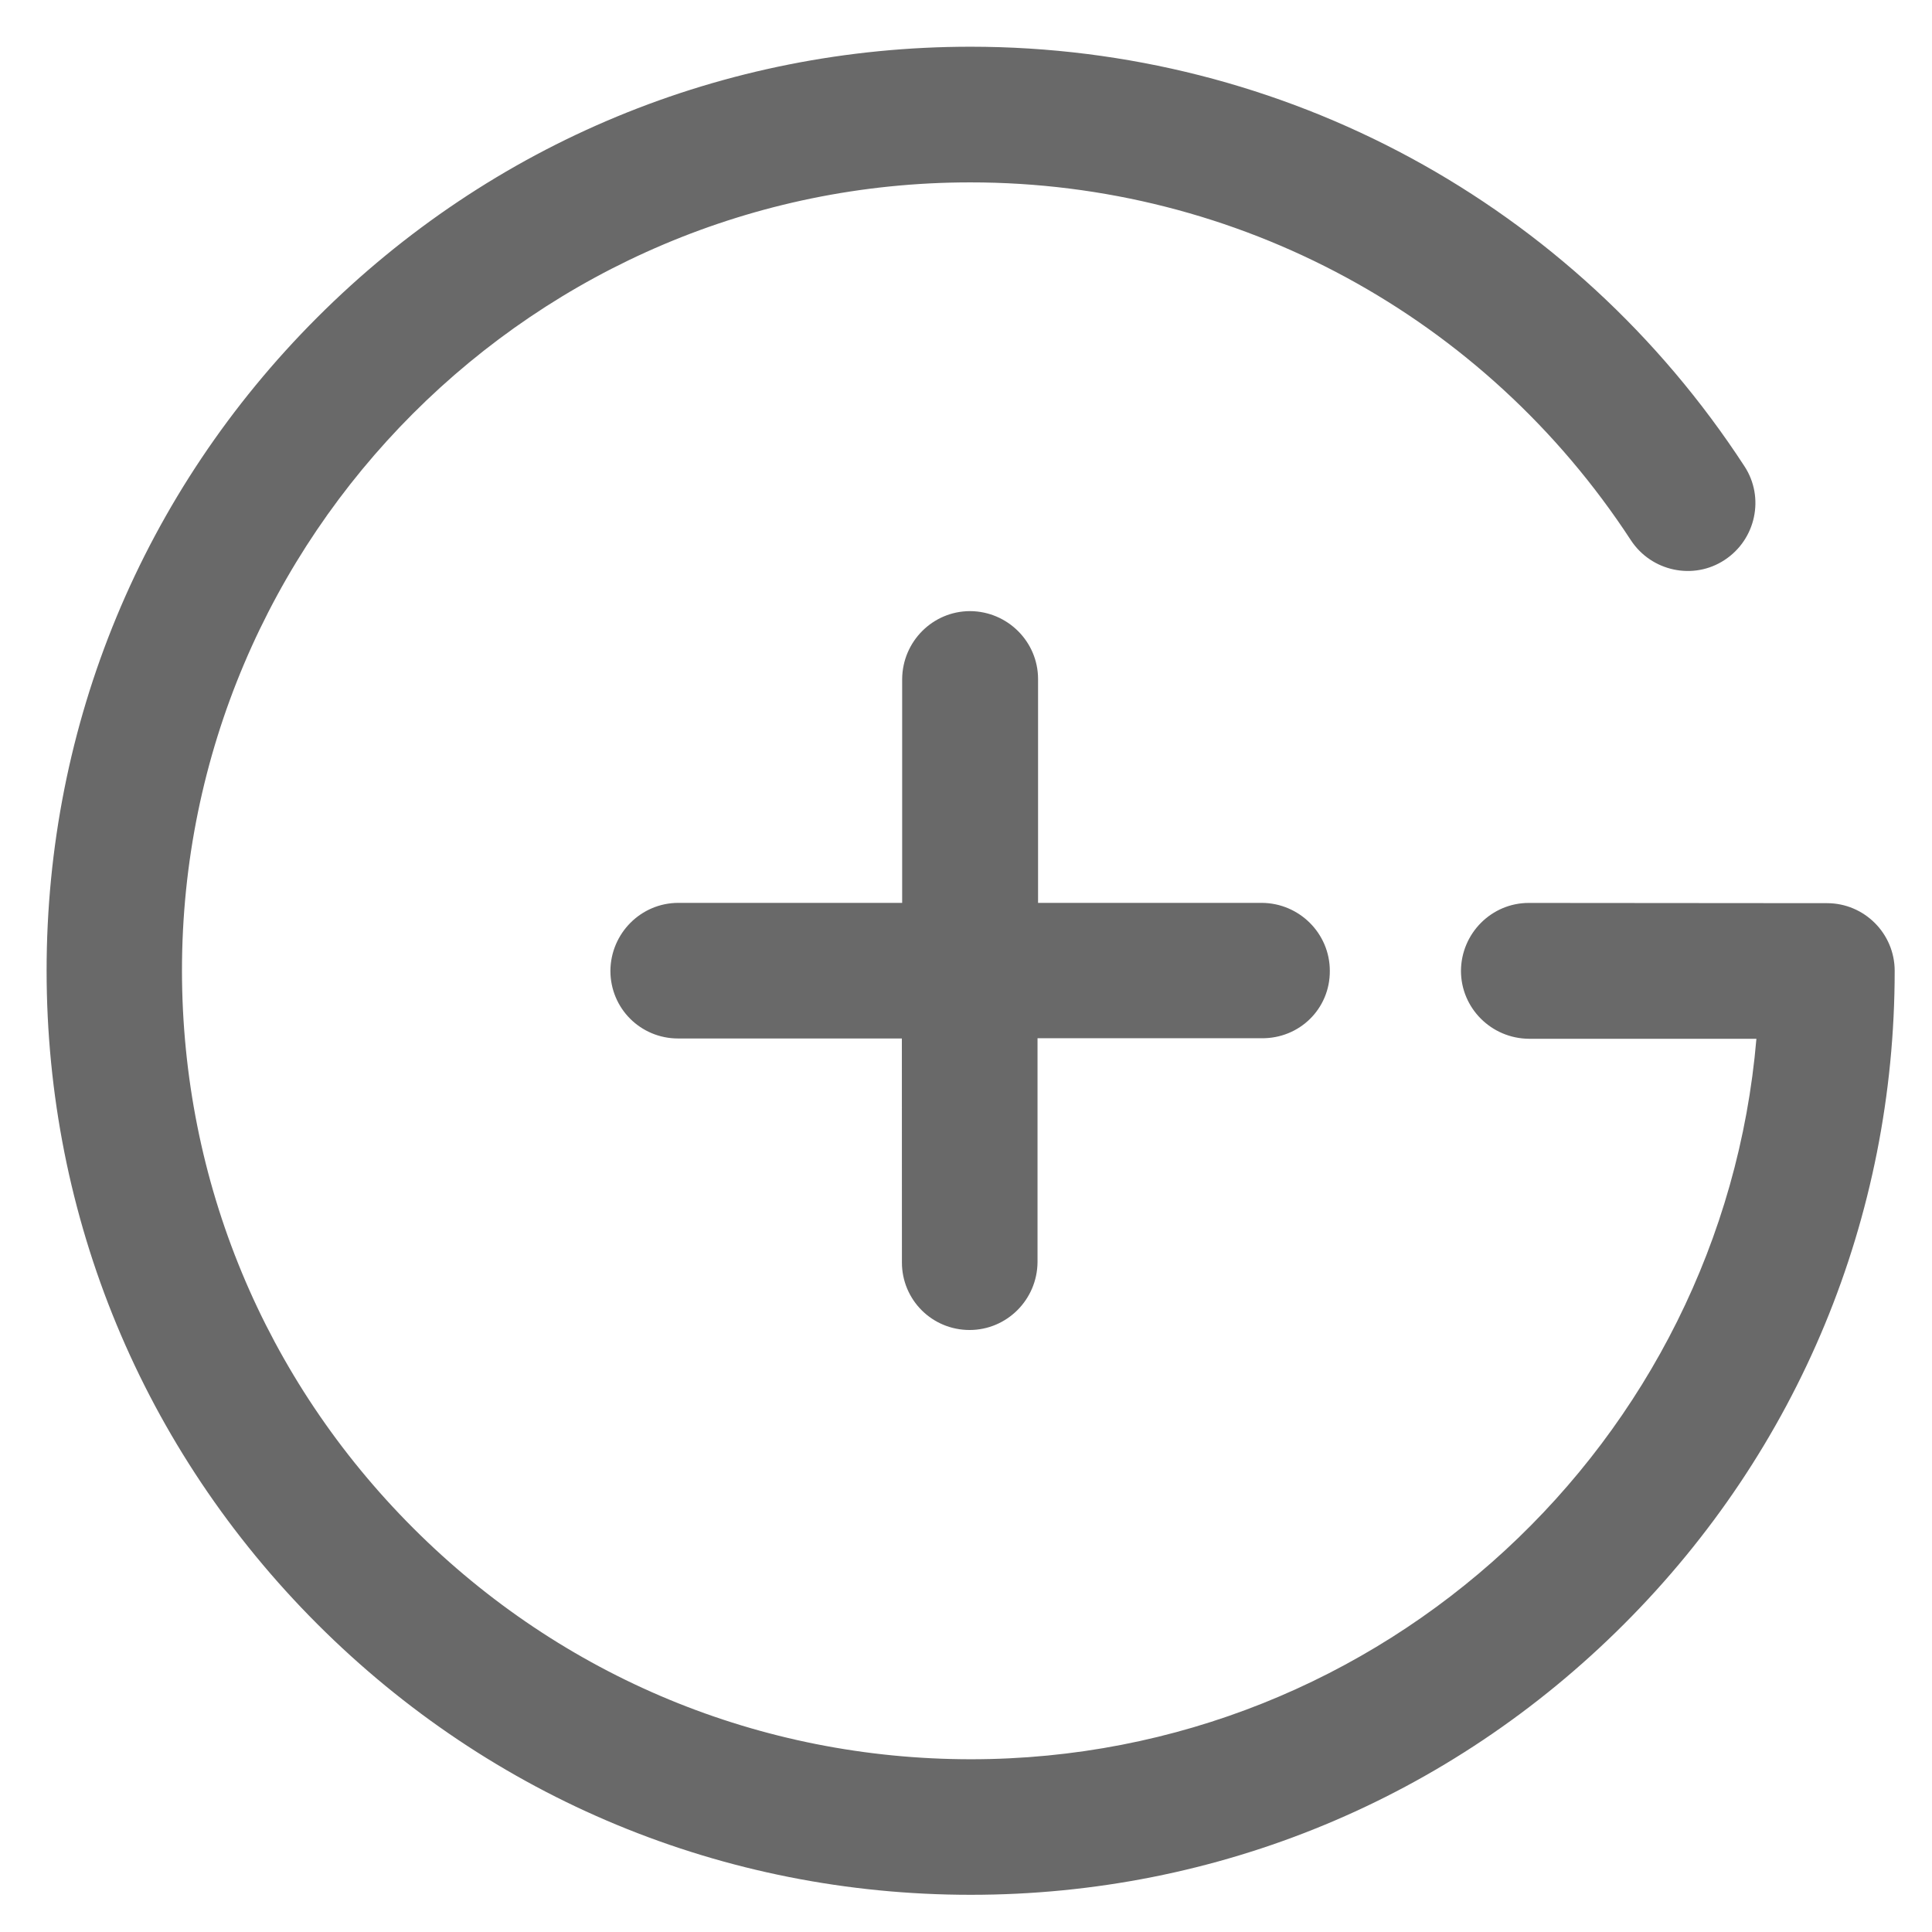 <?xml version="1.0" encoding="UTF-8" standalone="no"?>
<svg width="23px" height="23px" viewBox="0 0 23 23" version="1.1" xmlns="http://www.w3.org/2000/svg" xmlns:xlink="http://www.w3.org/1999/xlink">
    <!-- Generator: Sketch 50.2 (55047) - http://www.bohemiancoding.com/sketch -->
    <title>ic_add</title>
    <desc>Created with Sketch.</desc>
    <defs></defs>
    <g id="Page-1" stroke="none" stroke-width="1" fill="none" fill-rule="evenodd">
        <g id="Manual" transform="translate(-139, -3598)" fill="#696969">
            <g id="ic_add" transform="translate(135, 3594)">
                <path d="M16.687,15.562 L18.571,17.446 C18.885,17.764 18.885,18.276 18.571,18.59 C18.414,18.747 18.208,18.827 18.001,18.827 C17.795,18.827 17.588,18.747 17.432,18.59 L15.547,16.706 L13.663,18.59 C13.506,18.747 13.3,18.827 13.093,18.827 C12.887,18.827 12.681,18.747 12.524,18.59 C12.21,18.271 12.21,17.76 12.524,17.446 L14.408,15.562 L12.524,13.678 C12.21,13.359 12.21,12.848 12.524,12.534 C12.842,12.22 13.354,12.22 13.668,12.534 L15.552,14.418 L17.436,12.534 C17.754,12.22 18.266,12.22 18.58,12.534 C18.899,12.848 18.899,13.359 18.571,13.678 L16.687,15.562 Z M23.335,7.779 C25.412,9.856 26.556,12.619 26.556,15.557 C26.556,18.495 25.412,21.259 23.335,23.335 C21.258,25.412 18.495,26.556 15.556,26.556 C12.618,26.556 9.854,25.412 7.777,23.335 C5.7,21.259 4.556,18.495 4.556,15.557 C4.556,12.619 5.7,9.856 7.777,7.779 C10.415,5.141 14.17,4.025 17.822,4.796 C18.257,4.886 18.535,5.316 18.445,5.751 C18.356,6.187 17.925,6.465 17.49,6.375 C14.372,5.72 11.164,6.675 8.917,8.923 C5.256,12.583 5.256,18.536 8.917,22.196 C10.693,23.968 13.049,24.941 15.556,24.941 C18.064,24.941 20.424,23.963 22.196,22.192 C25.663,18.724 25.848,13.198 22.743,9.515 L20.828,11.43 C20.509,11.744 19.998,11.744 19.684,11.43 C19.37,11.112 19.37,10.6 19.684,10.287 L22.196,7.779 C22.51,7.465 23.021,7.465 23.335,7.779 Z" transform="translate(15.556, 15.556) rotate(-315) translate(-15.556, -15.556) "></path>
            </g>
        </g>
    </g>
</svg>